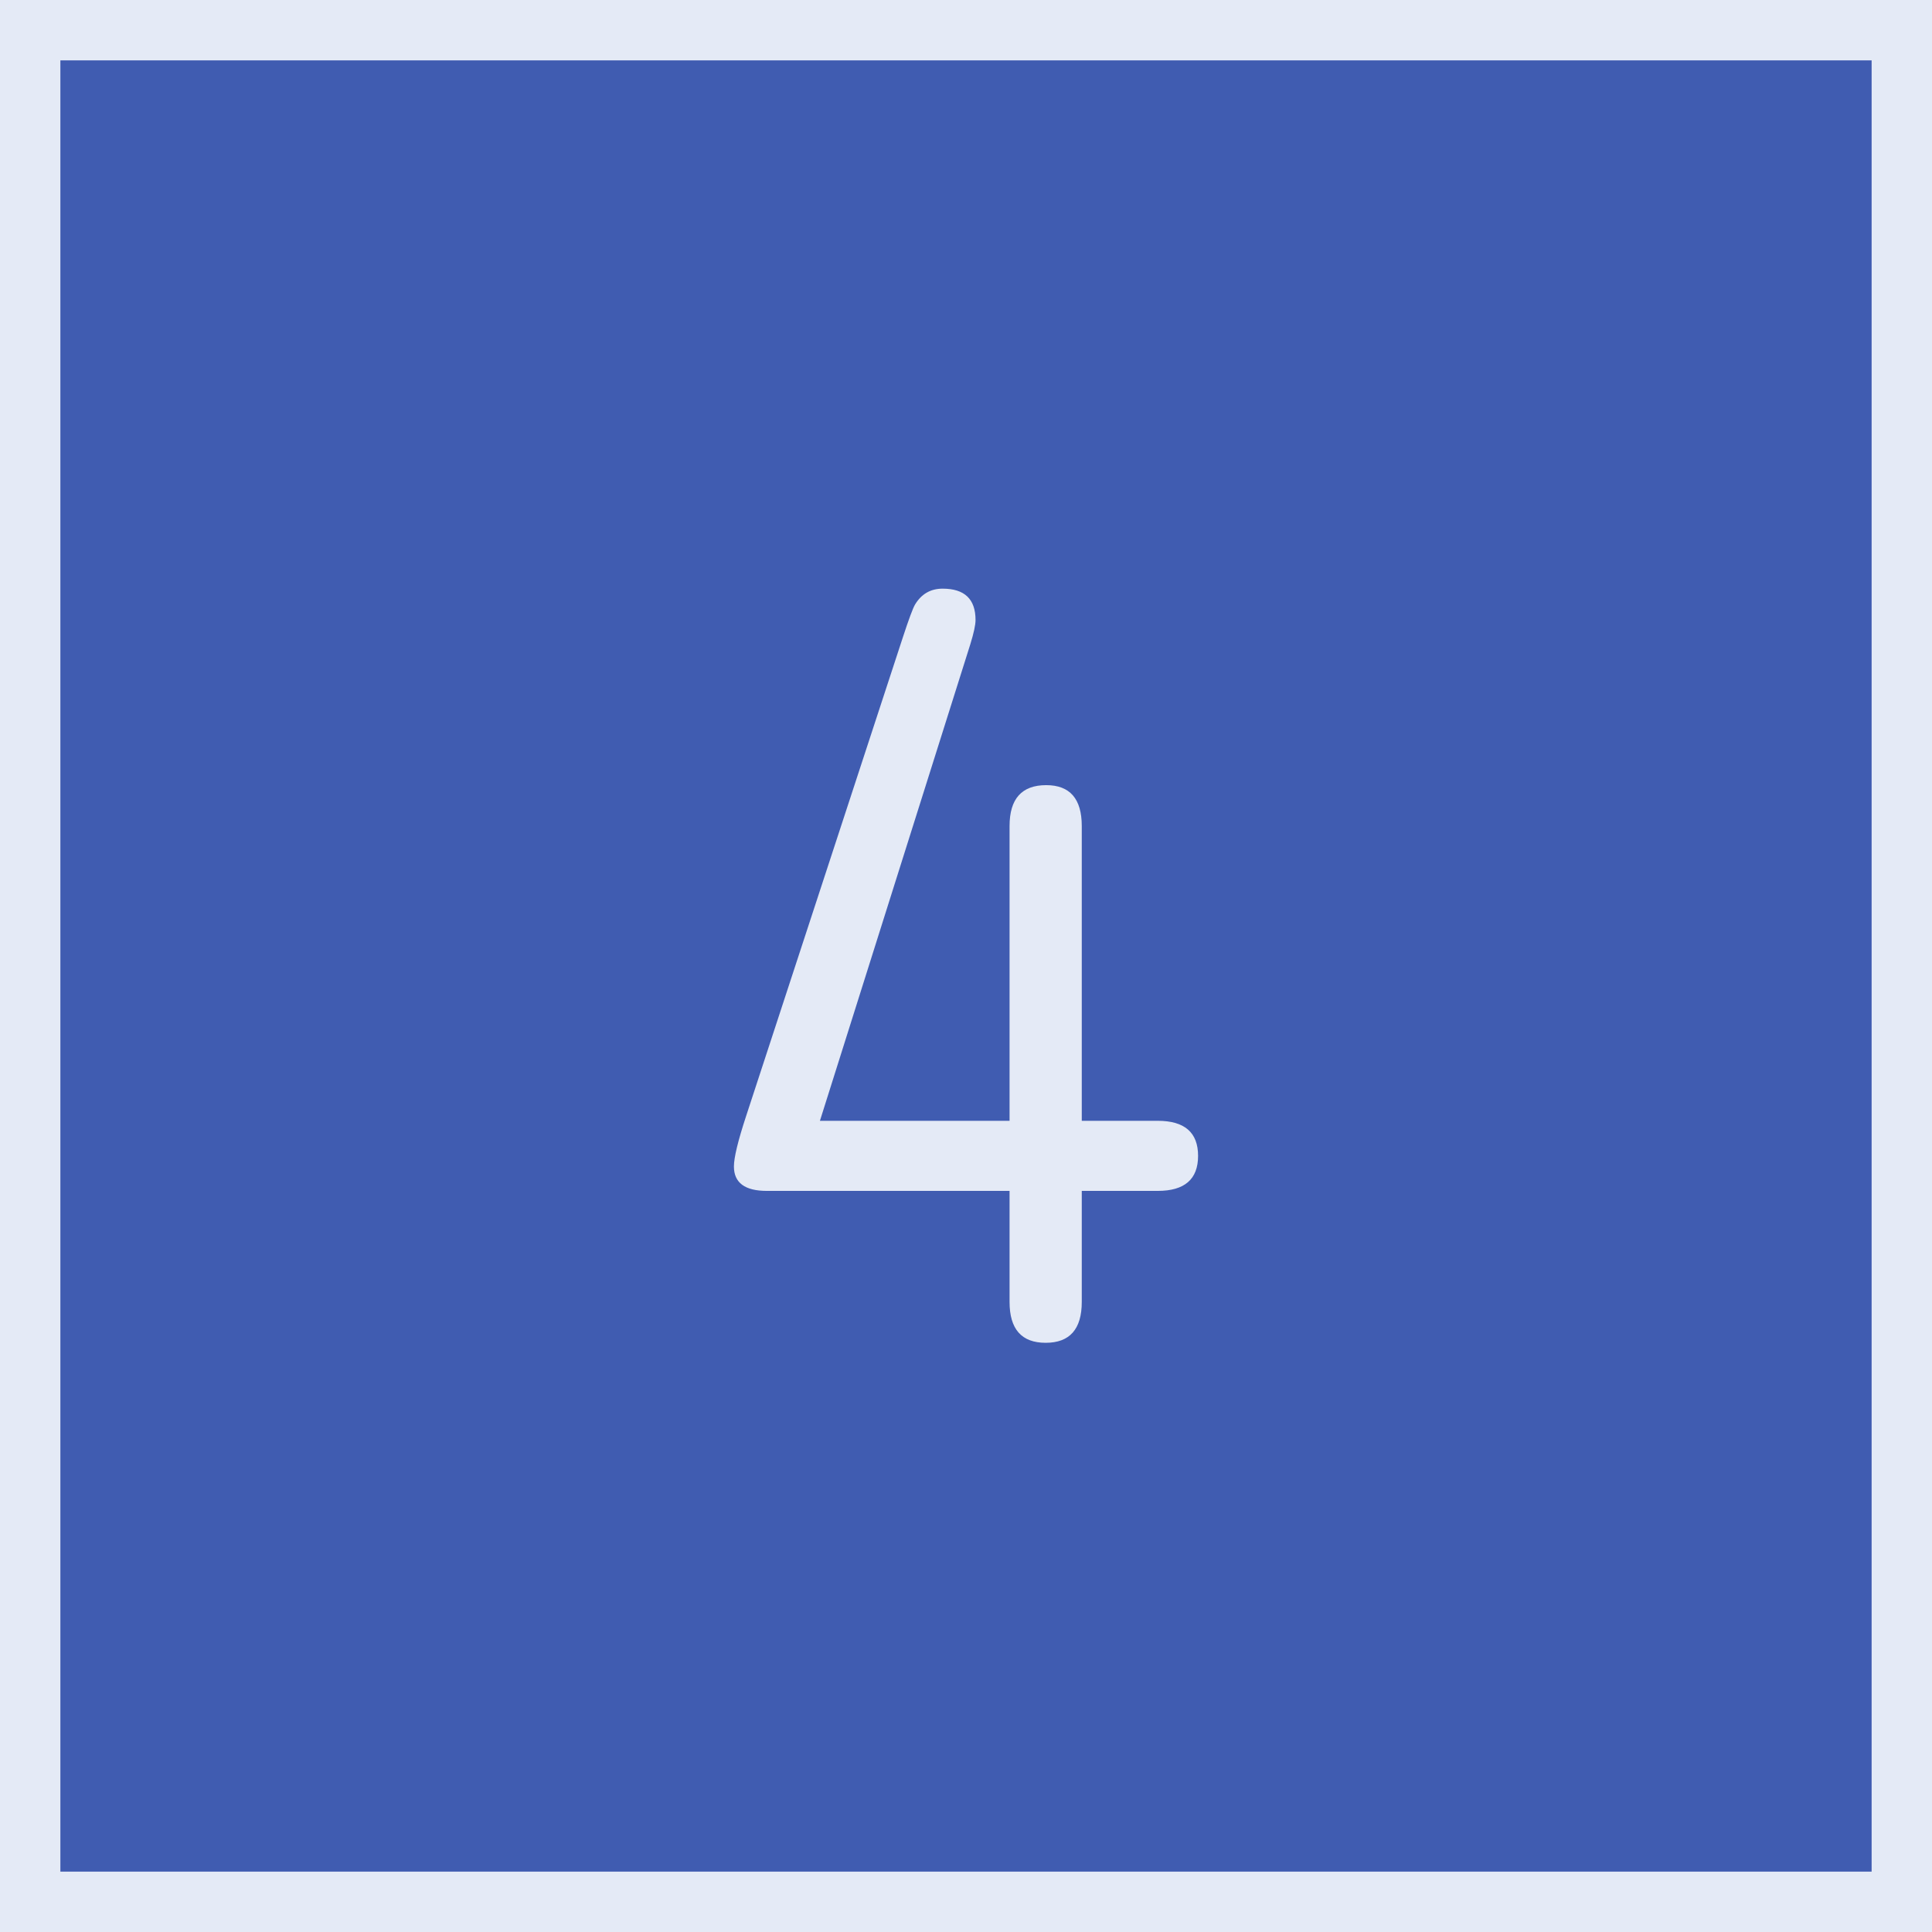 <svg xmlns="http://www.w3.org/2000/svg" width="64" height="64"><path d="M1 1h62v62H1z" style="fill:#405cb1;fill-opacity:1;stroke:#e4eaf6;stroke-width:2;stroke-miterlimit:4;stroke-dasharray:none;stroke-opacity:1"/><path d="M-5.832 39.45h-8.04q-1.091 0-1.091-.809 0-.44.404-1.67l5.19-15.852q.3-.915.405-1.091.317-.528.915-.528 1.09 0 1.09 1.038 0 .246-.175.81l-4.98 15.78h6.282v-9.764q0-1.355 1.214-1.355 1.178 0 1.178 1.355v9.764h2.516q1.337 0 1.337 1.162 0 1.16-1.337 1.16H-3.44v3.678q0 1.354-1.196 1.354t-1.196-1.354z" aria-label="4" style="font-style:normal;font-weight:400;font-size:36.031px;line-height:1.25;font-family:saxMono;letter-spacing:0;word-spacing:0;fill:#e4eaf6;fill-opacity:1;stroke:none;stroke-width:4.872" transform="translate(39.275)"/></svg>